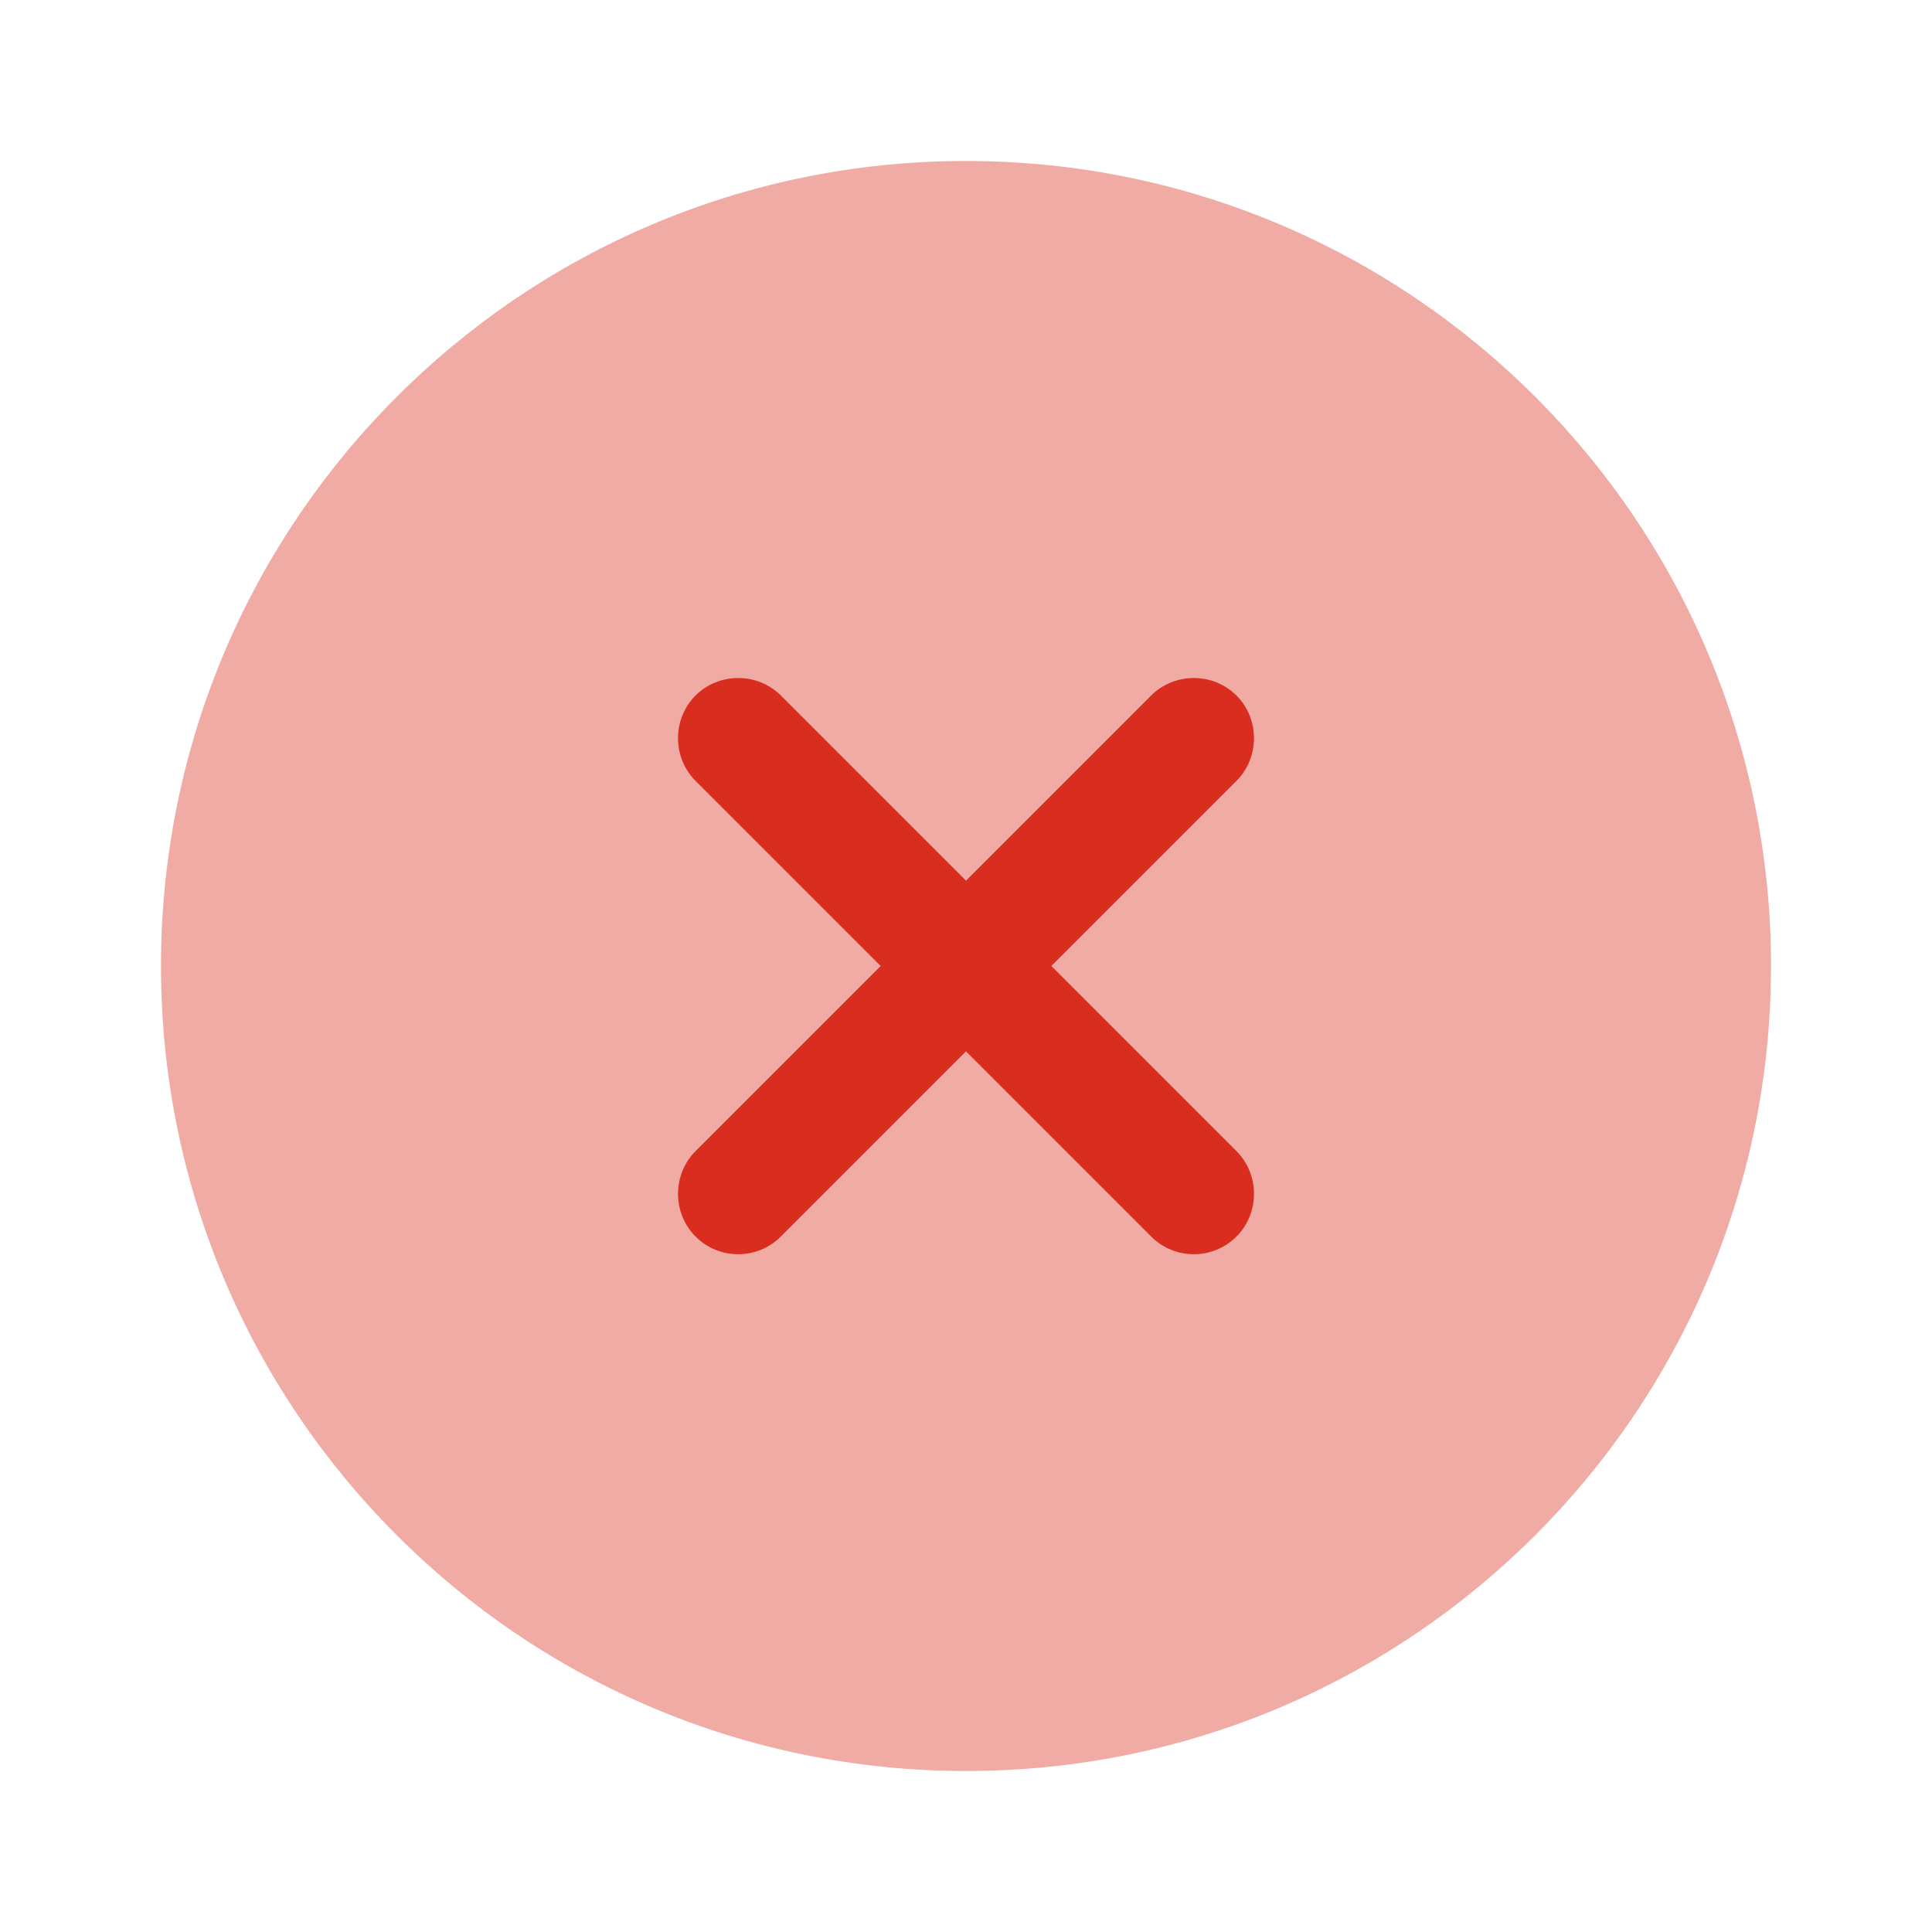 <svg width="40" height="40" viewBox="0 0 40 40" fill="none" xmlns="http://www.w3.org/2000/svg">
<path opacity="0.4" d="M20 36.667C29.205 36.667 36.667 29.205 36.667 20C36.667 10.795 29.205 3.333 20 3.333C10.795 3.333 3.333 10.795 3.333 20C3.333 29.205 10.795 36.667 20 36.667Z" fill="#D92D20"/>
<path d="M21.767 20L25.6 16.167C26.083 15.683 26.083 14.883 25.6 14.4C25.117 13.917 24.317 13.917 23.833 14.4L20 18.233L16.167 14.4C15.683 13.917 14.883 13.917 14.4 14.4C13.917 14.883 13.917 15.683 14.4 16.167L18.233 20L14.4 23.833C13.917 24.317 13.917 25.117 14.4 25.6C14.65 25.85 14.967 25.967 15.283 25.967C15.6 25.967 15.917 25.85 16.167 25.6L20 21.767L23.833 25.6C24.083 25.85 24.4 25.967 24.717 25.967C25.033 25.967 25.35 25.85 25.6 25.6C26.083 25.117 26.083 24.317 25.6 23.833L21.767 20Z" fill="#D92D20"/>
</svg>
